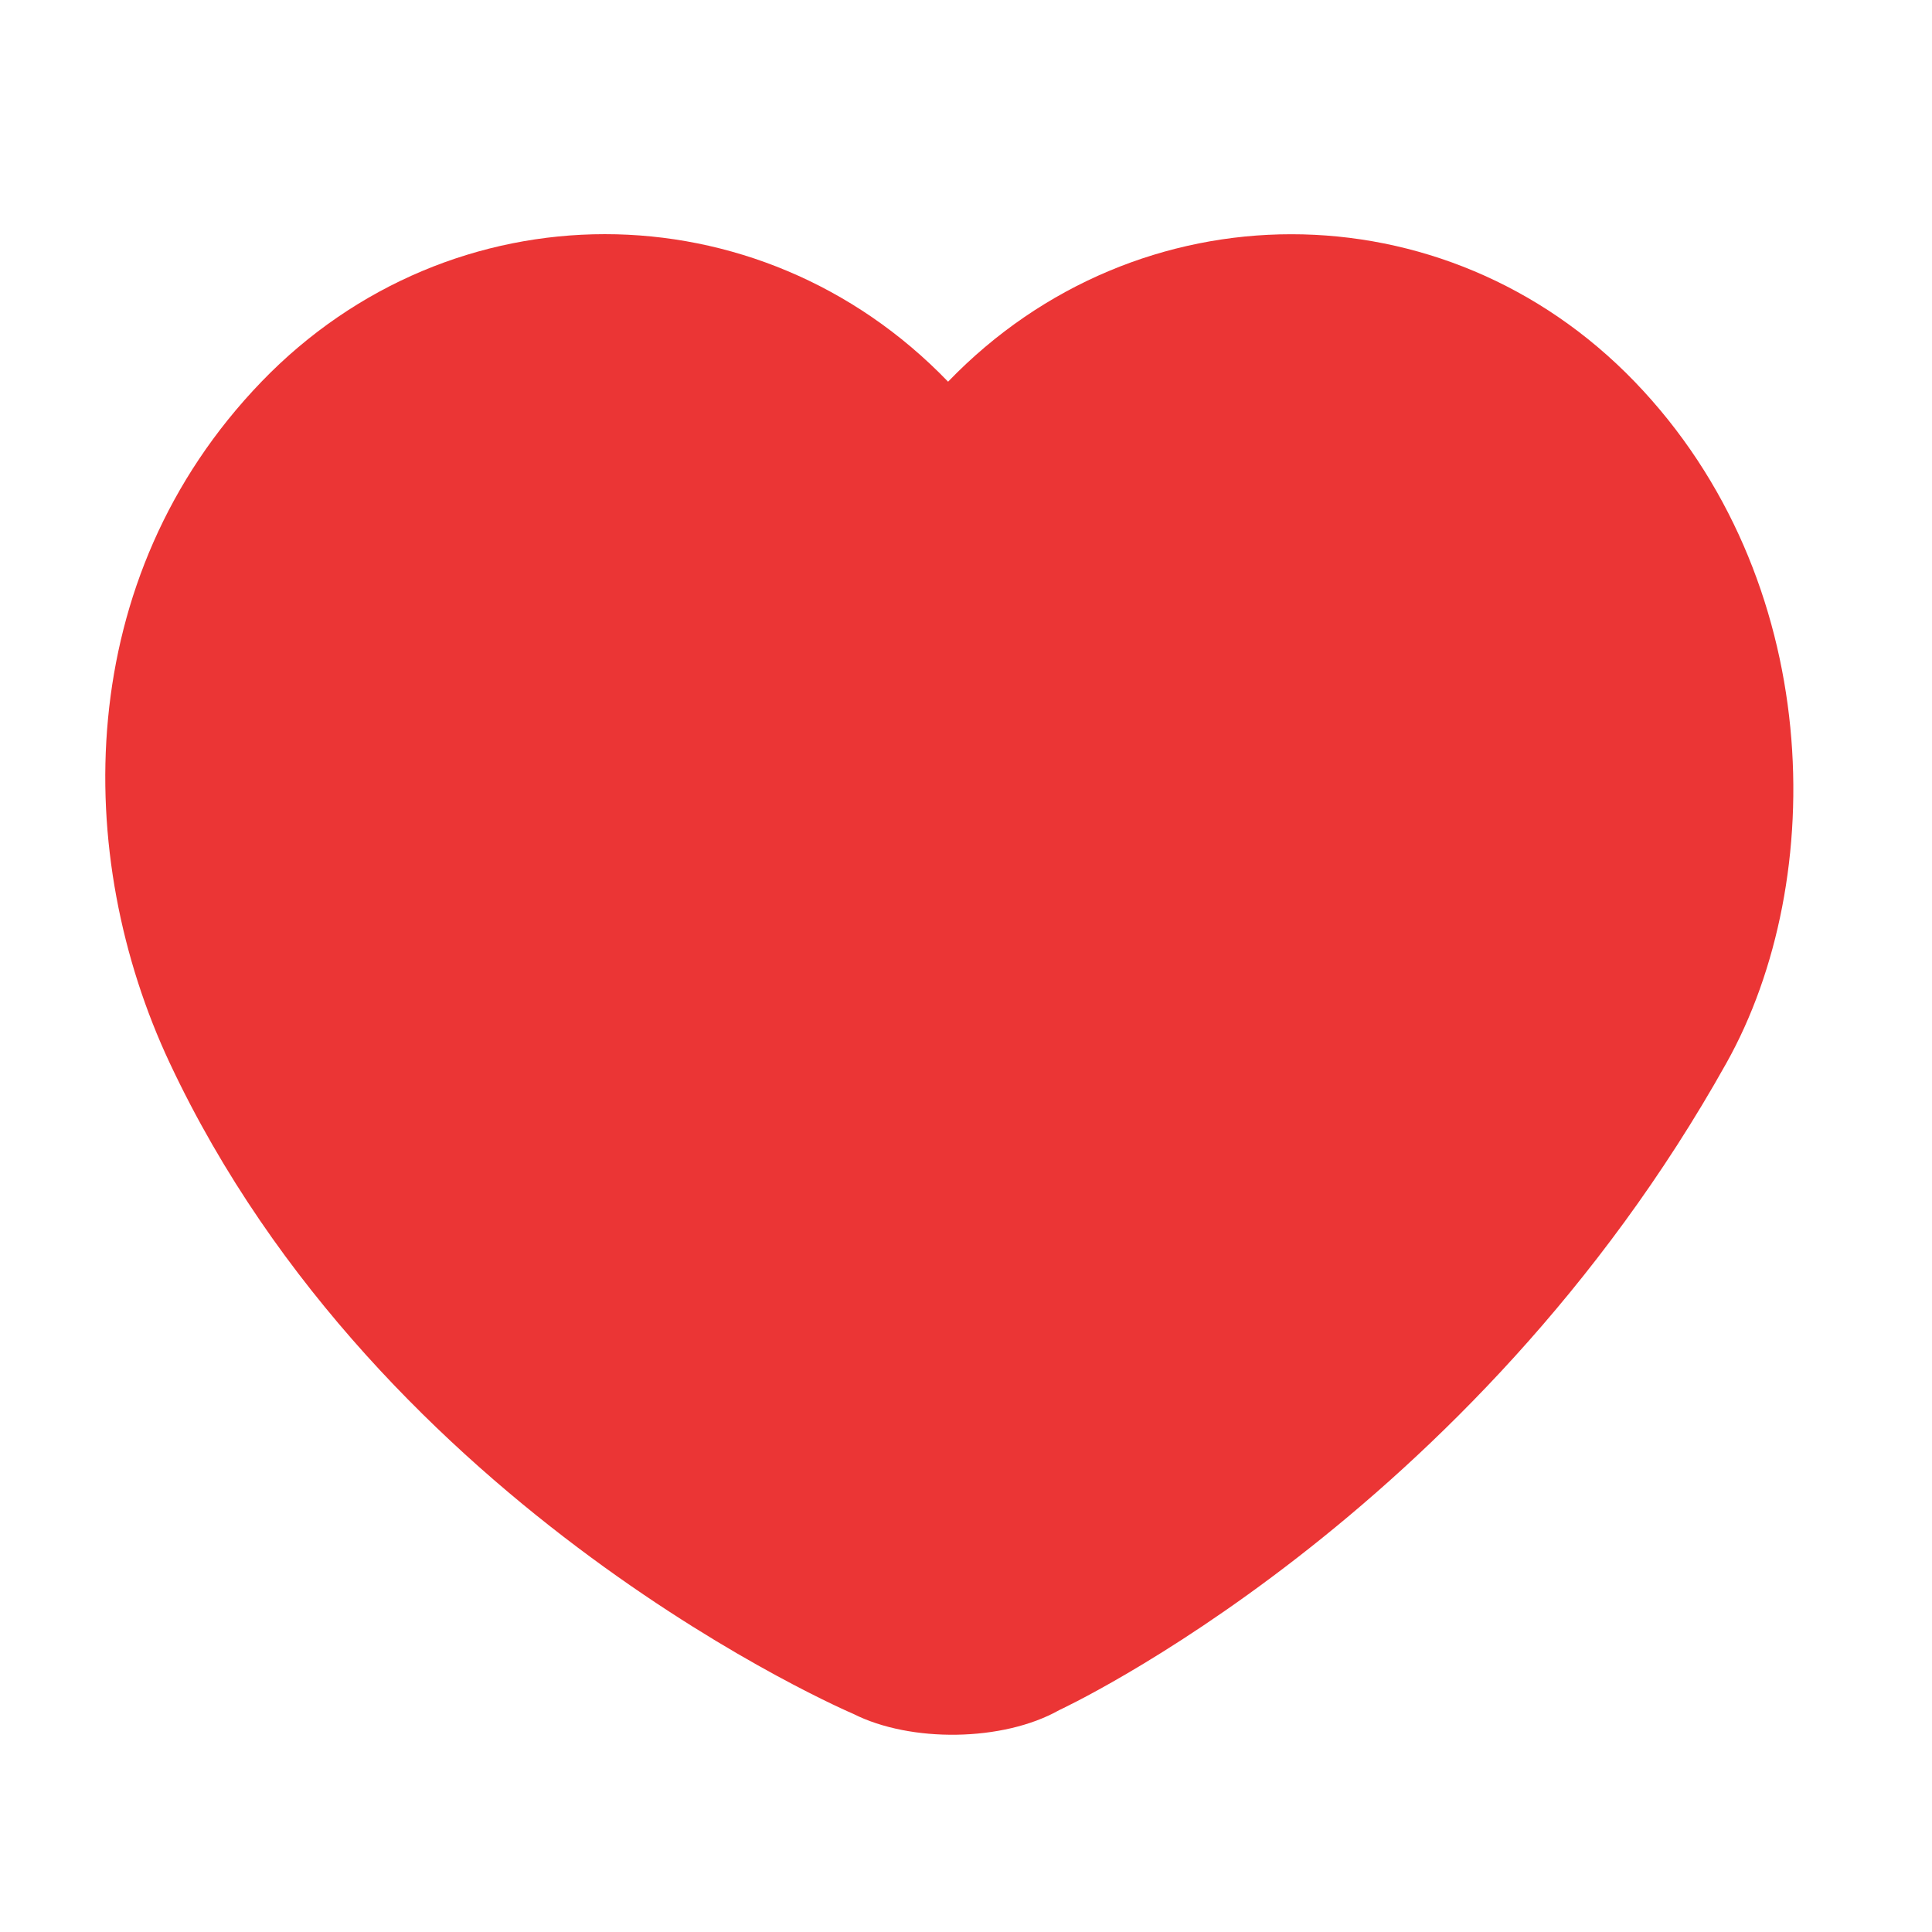 <?xml version="1.0" standalone="no"?><!DOCTYPE svg PUBLIC "-//W3C//DTD SVG 1.1//EN" "http://www.w3.org/Graphics/SVG/1.1/DTD/svg11.dtd"><svg t="1547794717038" class="icon" style="" viewBox="0 0 1024 1024" version="1.1" xmlns="http://www.w3.org/2000/svg" p-id="3747" xmlns:xlink="http://www.w3.org/1999/xlink" width="200" height="200"><defs><style type="text/css"></style></defs><path d="M452.3 908.4S202.1 802.1 90 563.5c-51.6-109.8-51.9-256.9 48.6-361.2C239.1 98.1 402 98 502.5 202.3c100.5-104.2 263.4-104.2 363.9 0C967 306.6 969.6 466.1 915 563.5 779.8 805.4 561.4 906.4 561.4 906.4c-29.8 16.8-78.8 17.3-109.1 2z" fill="#EB3535" p-id="3748"></path></svg>
